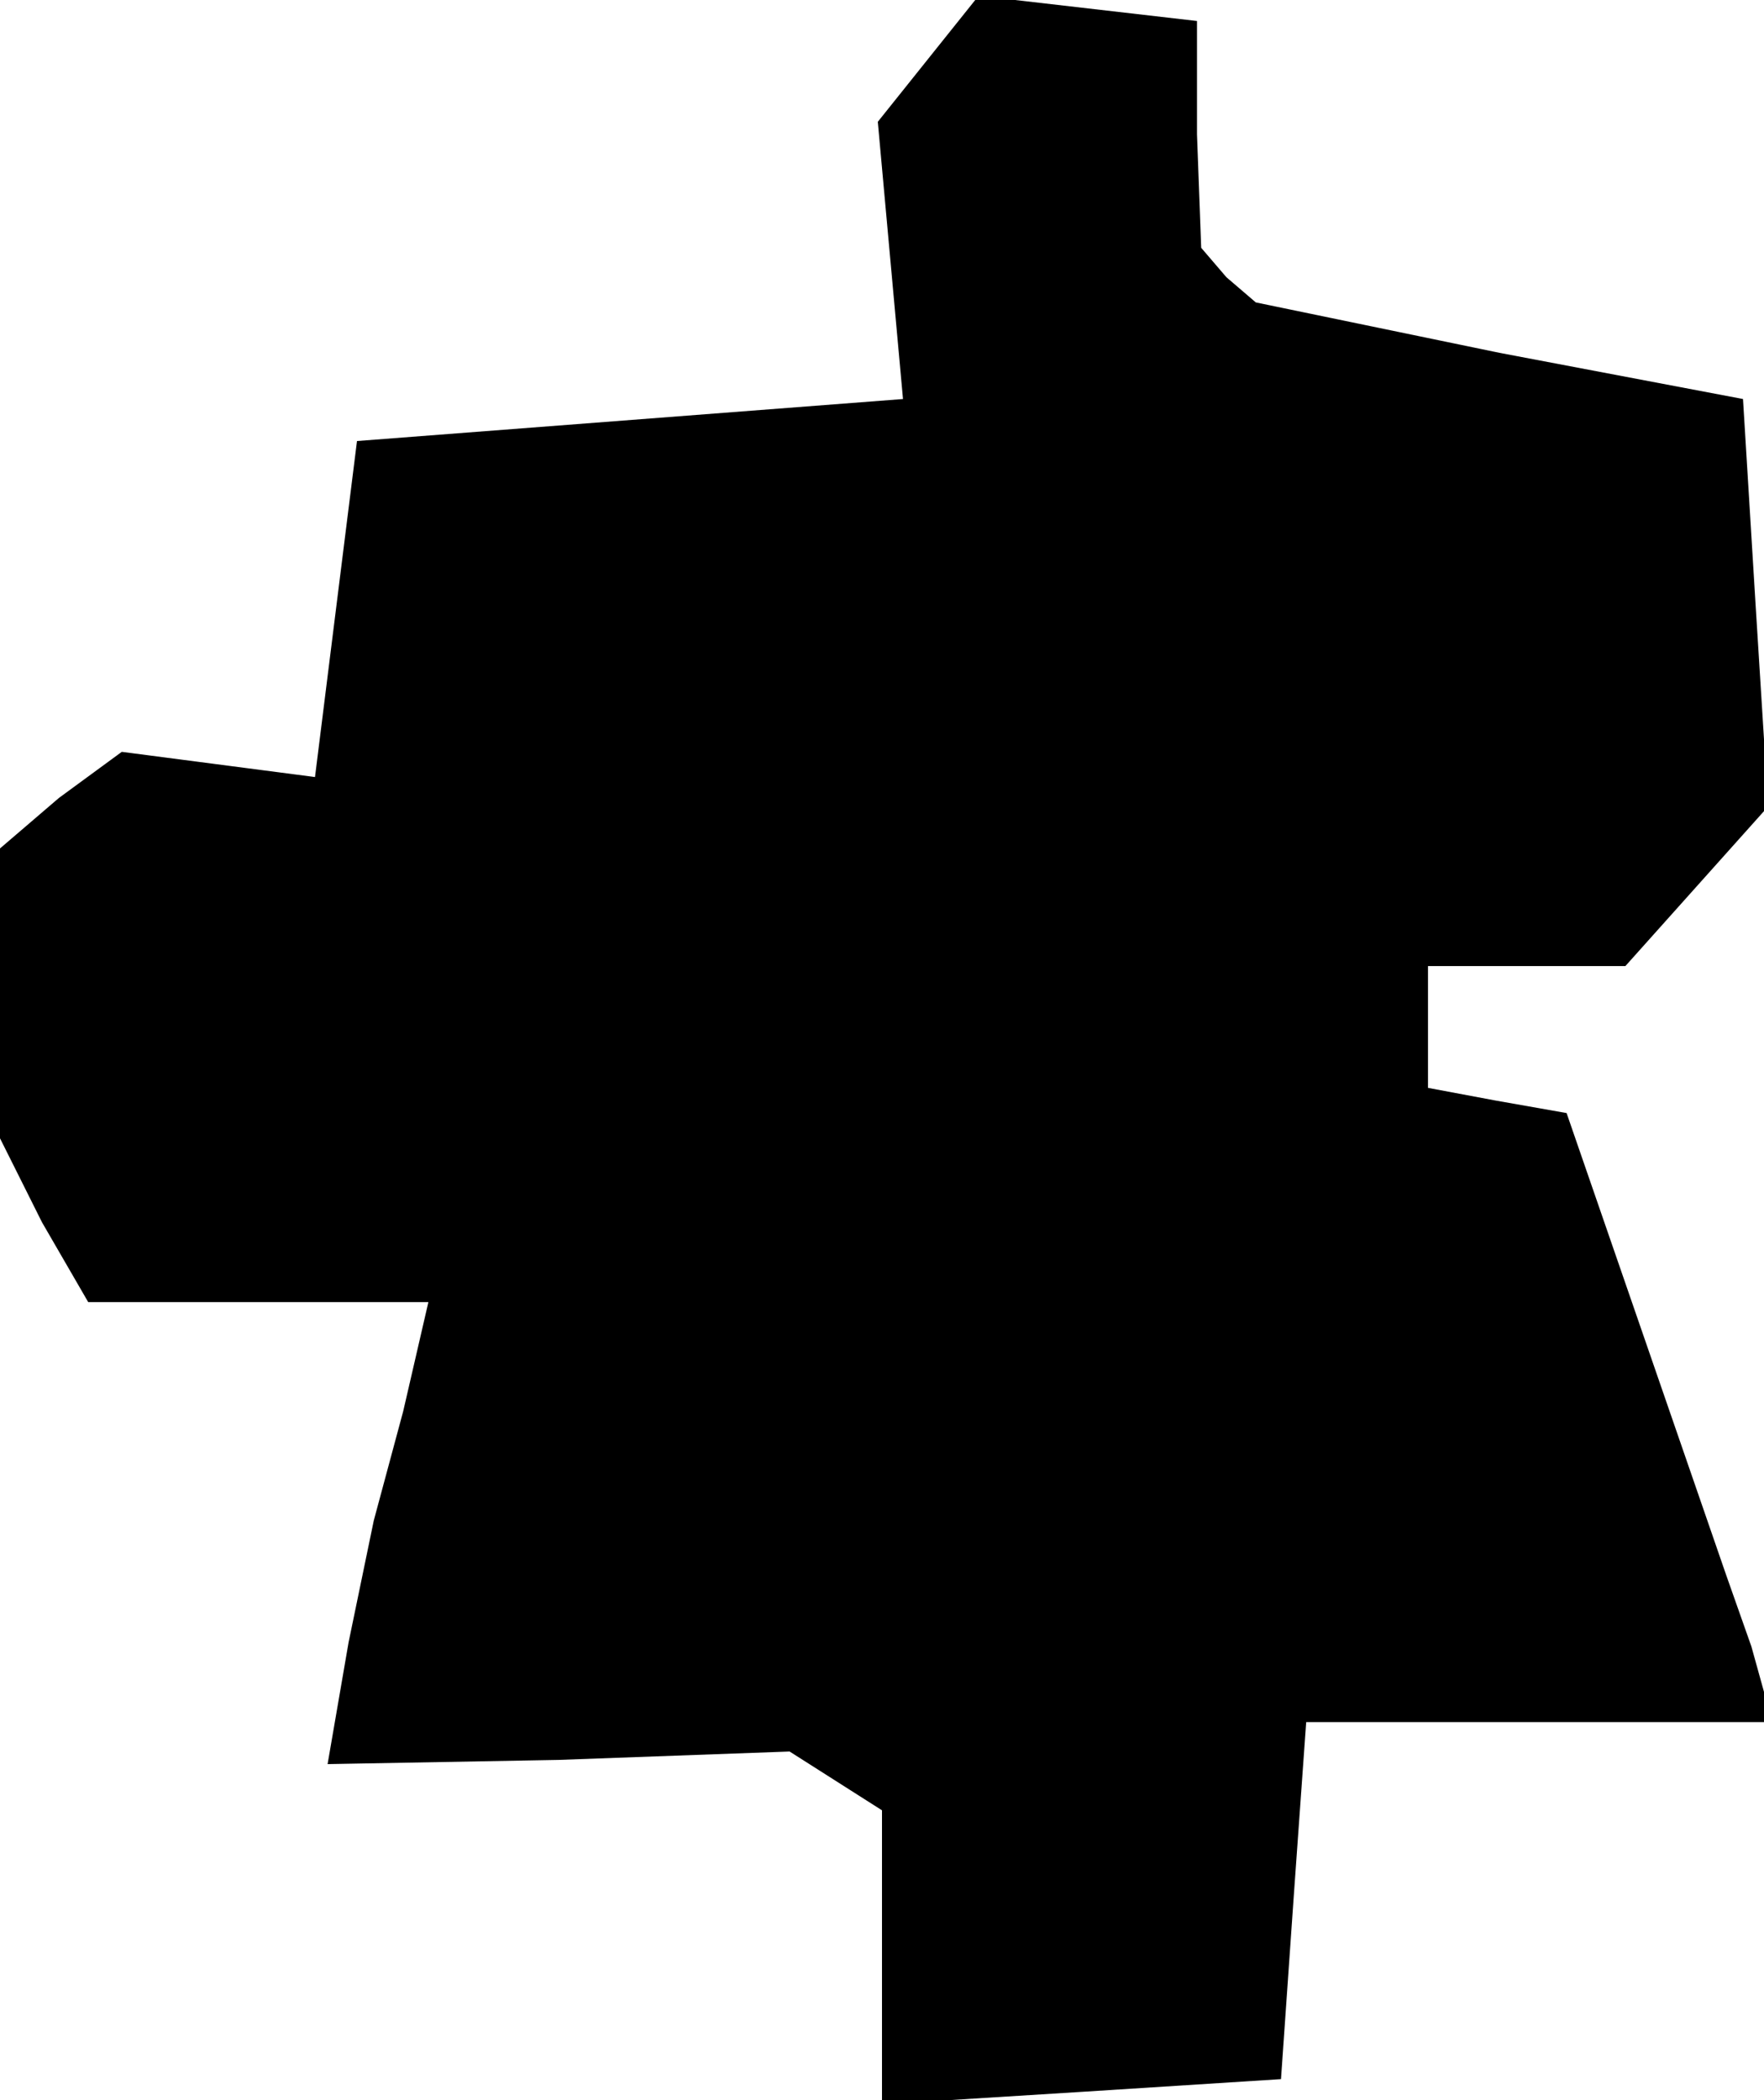 <?xml version="1.0" standalone="no"?>
<!DOCTYPE svg PUBLIC "-//W3C//DTD SVG 20010904//EN"
 "http://www.w3.org/TR/2001/REC-SVG-20010904/DTD/svg10.dtd">
<svg version="1.0" xmlns="http://www.w3.org/2000/svg"
 width="42pt" height="50pt" viewBox="0 0 42 50"
 preserveAspectRatio="xMidYMid meet">
<g transform="translate(0,50) scale(0.1,-0.1)"
fill="#000000" stroke="none">
<path d="M221 486 l-12 -15 3 -33 3 -33 -65 -5 -65 -5 -5 -40 -5 -40 -23 3
-23 3 -15 -11 -14 -12 0 -35 0 -34 10 -20 11 -19 40 0 41 0 -6 -26 -7 -26 -6
-29 -5 -29 55 1 55 2 11 -7 11 -7 0 -35 0 -35 48 3 47 3 3 43 3 42 56 0 55 0
-5 18 -6 17 -19 55 -19 55 -17 3 -16 3 0 15 0 14 23 0 24 0 17 19 17 19 -3 48
-3 49 -58 11 -58 12 -7 6 -6 7 -1 27 0 27 -26 3 -26 3 -12 -15z"/>
</g>
</svg>
